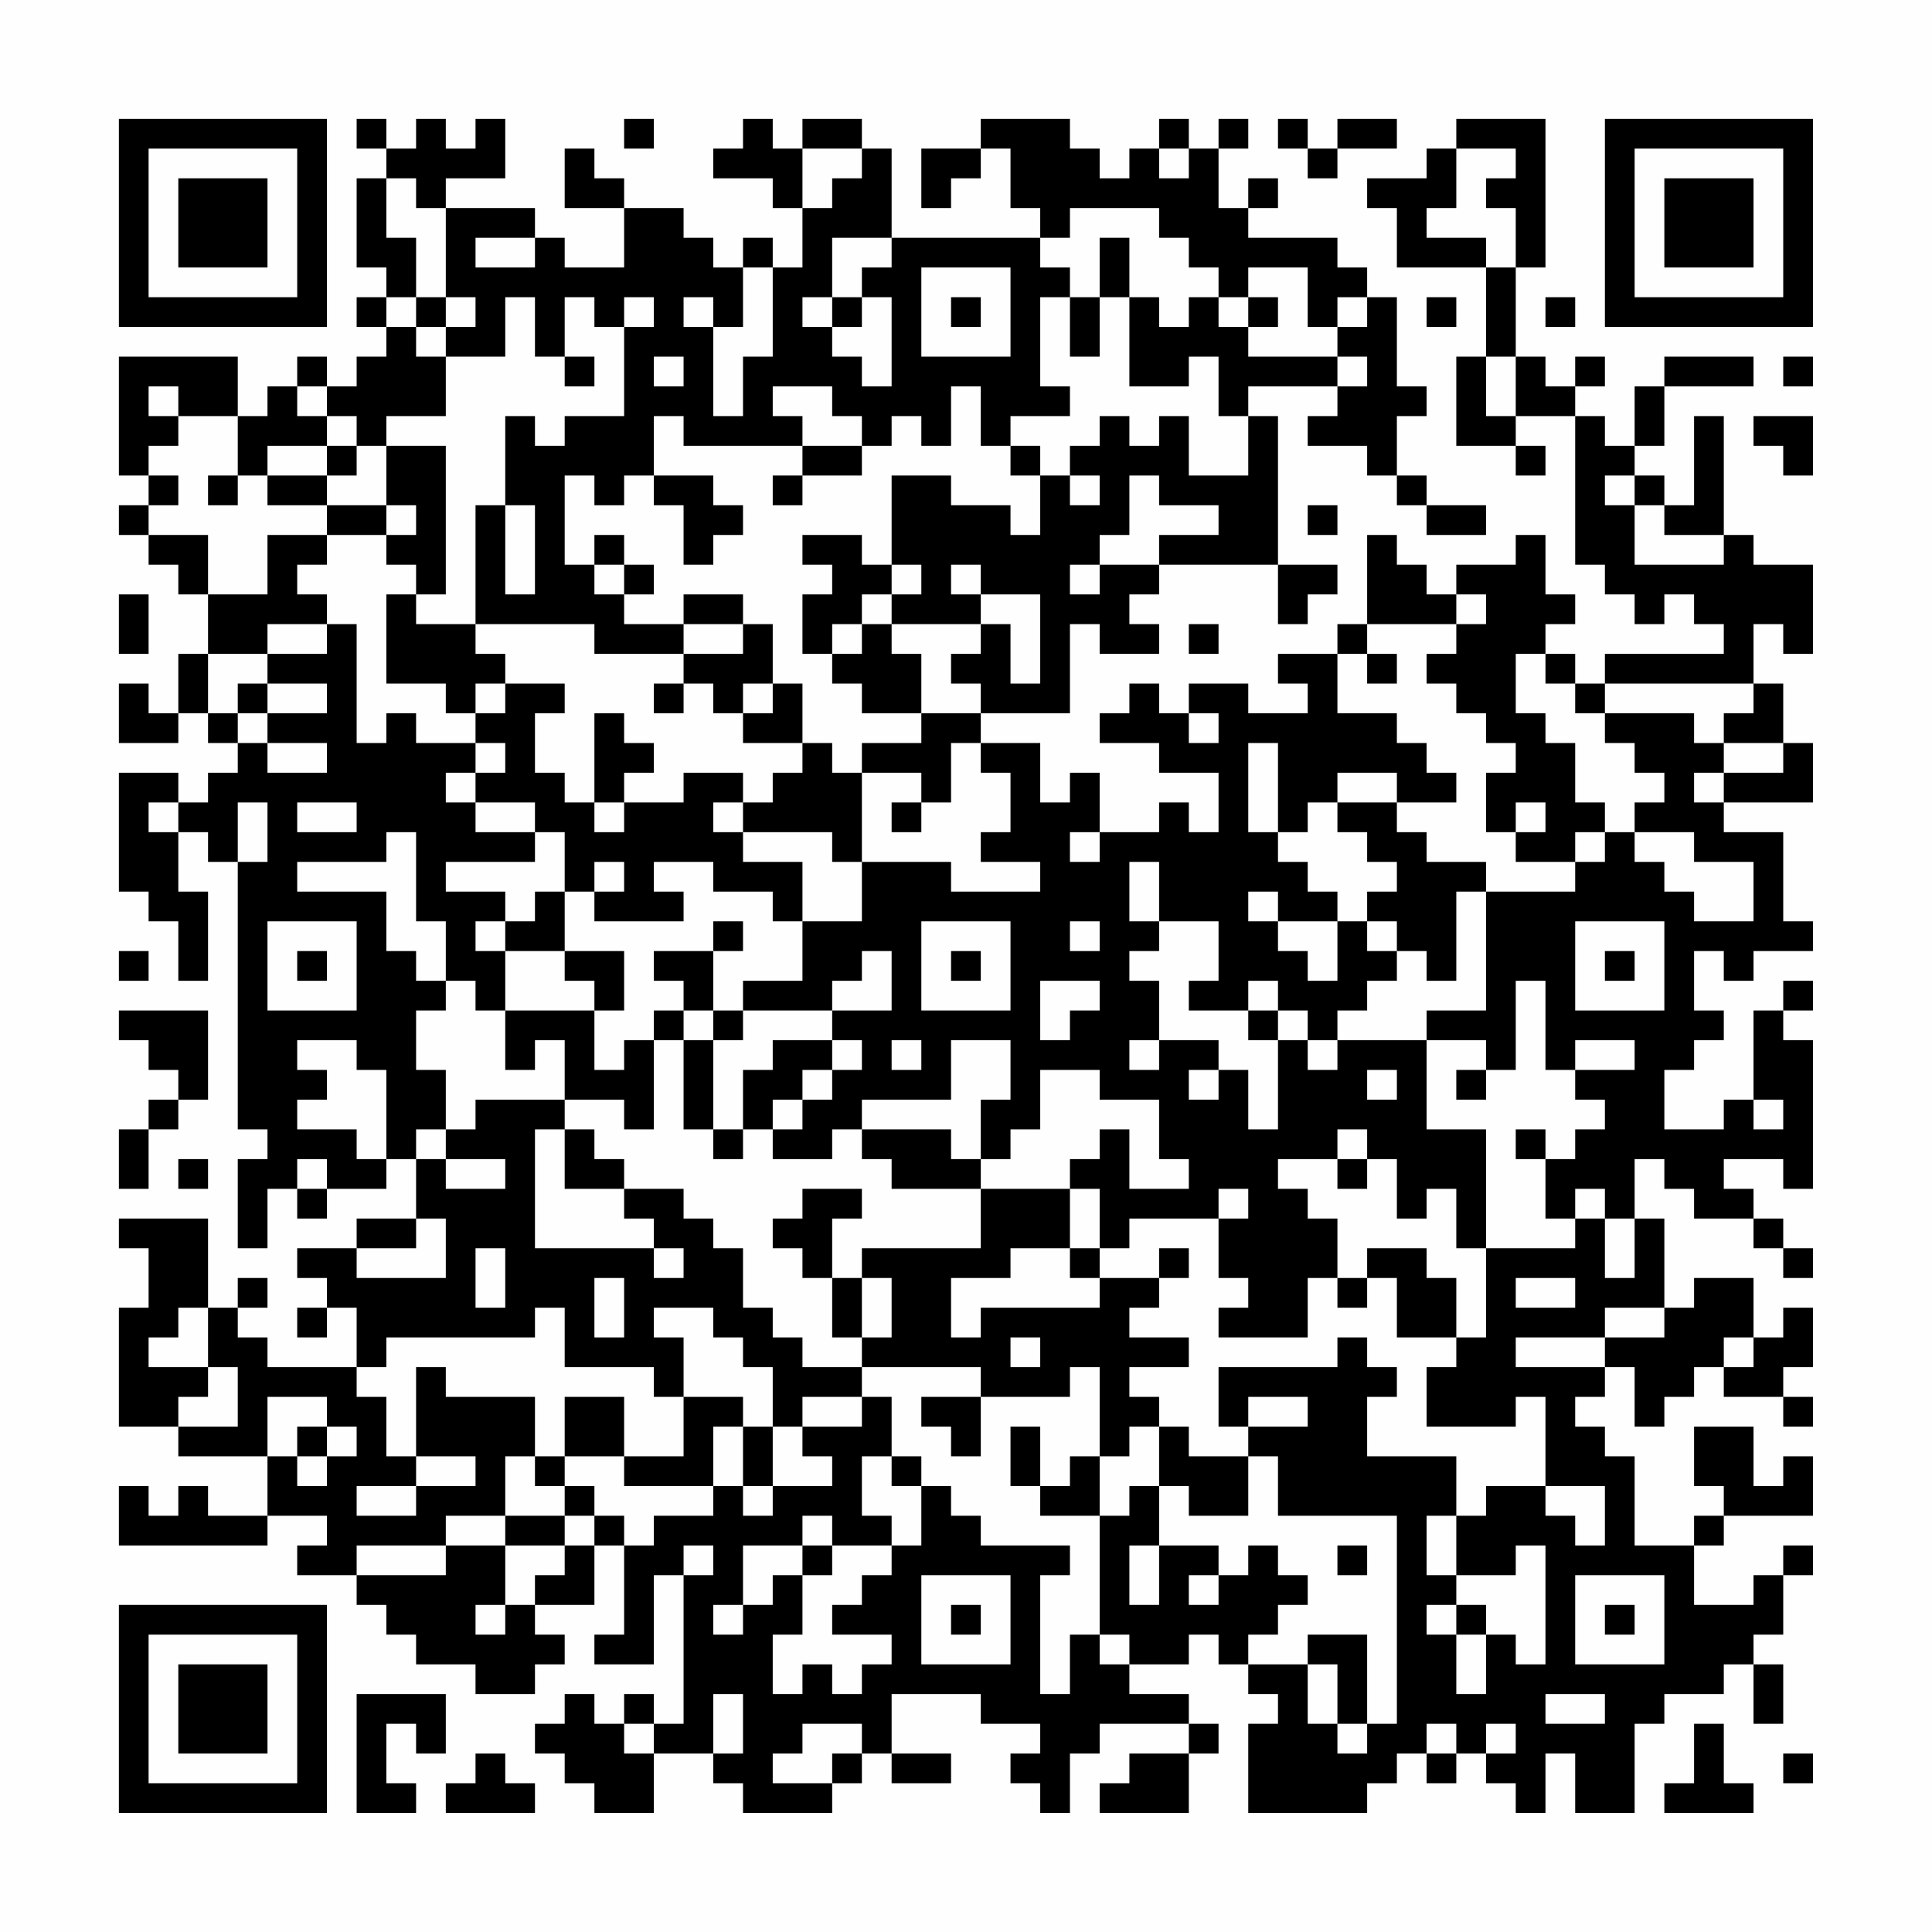 <?xml version="1.0" encoding="UTF-8"?>
<svg xmlns="http://www.w3.org/2000/svg" version="1.1" width="300" height="300" viewBox="0 0 300 300"><rect x="0" y="0" width="300" height="300" fill="#fefefe"/><g transform="scale(4.615)"><g transform="translate(4,4)"><path fill-rule="evenodd" d="M8 0L8 1L9 1L9 2L8 2L8 5L9 5L9 6L8 6L8 7L9 7L9 8L8 8L8 9L7 9L7 8L6 8L6 9L5 9L5 10L4 10L4 8L0 8L0 12L1 12L1 13L0 13L0 14L1 14L1 15L2 15L2 16L3 16L3 18L2 18L2 20L1 20L1 19L0 19L0 21L2 21L2 20L3 20L3 21L4 21L4 22L3 22L3 23L2 23L2 22L0 22L0 26L1 26L1 27L2 27L2 29L3 29L3 26L2 26L2 24L3 24L3 25L4 25L4 34L5 34L5 35L4 35L4 38L5 38L5 36L6 36L6 37L7 37L7 36L9 36L9 35L10 35L10 37L8 37L8 38L6 38L6 39L7 39L7 40L6 40L6 41L7 41L7 40L8 40L8 42L5 42L5 41L4 41L4 40L5 40L5 39L4 39L4 40L3 40L3 37L0 37L0 38L1 38L1 40L0 40L0 44L2 44L2 45L5 45L5 47L3 47L3 46L2 46L2 47L1 47L1 46L0 46L0 48L5 48L5 47L7 47L7 48L6 48L6 49L8 49L8 50L9 50L9 51L10 51L10 52L12 52L12 53L14 53L14 52L15 52L15 51L14 51L14 50L16 50L16 48L17 48L17 51L16 51L16 52L18 52L18 49L19 49L19 54L18 54L18 53L17 53L17 54L16 54L16 53L15 53L15 54L14 54L14 55L15 55L15 56L16 56L16 57L18 57L18 55L20 55L20 56L21 56L21 57L24 57L24 56L25 56L25 55L26 55L26 56L28 56L28 55L26 55L26 53L29 53L29 54L31 54L31 55L30 55L30 56L31 56L31 57L32 57L32 55L33 55L33 54L36 54L36 55L34 55L34 56L33 56L33 57L36 57L36 55L37 55L37 54L36 54L36 53L34 53L34 52L36 52L36 51L37 51L37 52L38 52L38 53L39 53L39 54L38 54L38 57L42 57L42 56L43 56L43 55L44 55L44 56L45 56L45 55L46 55L46 56L47 56L47 57L48 57L48 55L49 55L49 57L51 57L51 54L52 54L52 53L54 53L54 52L55 52L55 54L56 54L56 52L55 52L55 51L56 51L56 49L57 49L57 48L56 48L56 49L55 49L55 50L53 50L53 48L54 48L54 47L57 47L57 45L56 45L56 46L55 46L55 44L53 44L53 46L54 46L54 47L53 47L53 48L51 48L51 45L50 45L50 44L49 44L49 43L50 43L50 42L51 42L51 44L52 44L52 43L53 43L53 42L54 42L54 43L56 43L56 44L57 44L57 43L56 43L56 42L57 42L57 40L56 40L56 41L55 41L55 39L53 39L53 40L52 40L52 37L51 37L51 35L52 35L52 36L53 36L53 37L55 37L55 38L56 38L56 39L57 39L57 38L56 38L56 37L55 37L55 36L54 36L54 35L56 35L56 36L57 36L57 31L56 31L56 30L57 30L57 29L56 29L56 30L55 30L55 33L54 33L54 34L52 34L52 32L53 32L53 31L54 31L54 30L53 30L53 28L54 28L54 29L55 29L55 28L57 28L57 27L56 27L56 24L54 24L54 23L57 23L57 21L56 21L56 19L55 19L55 17L56 17L56 18L57 18L57 15L55 15L55 14L54 14L54 10L53 10L53 13L52 13L52 12L51 12L51 11L52 11L52 9L55 9L55 8L52 8L52 9L51 9L51 11L50 11L50 10L49 10L49 9L50 9L50 8L49 8L49 9L48 9L48 8L47 8L47 5L48 5L48 0L45 0L45 1L44 1L44 2L42 2L42 3L43 3L43 5L46 5L46 8L45 8L45 11L47 11L47 12L48 12L48 11L47 11L47 10L49 10L49 15L50 15L50 16L51 16L51 17L52 17L52 16L53 16L53 17L54 17L54 18L50 18L50 19L49 19L49 18L48 18L48 17L49 17L49 16L48 16L48 14L47 14L47 15L45 15L45 16L44 16L44 15L43 15L43 14L42 14L42 17L41 17L41 18L39 18L39 19L40 19L40 20L38 20L38 19L36 19L36 20L35 20L35 19L34 19L34 20L33 20L33 21L35 21L35 22L37 22L37 24L36 24L36 23L35 23L35 24L33 24L33 22L32 22L32 23L31 23L31 21L29 21L29 20L32 20L32 17L33 17L33 18L35 18L35 17L34 17L34 16L35 16L35 15L39 15L39 17L40 17L40 16L41 16L41 15L39 15L39 10L38 10L38 9L41 9L41 10L40 10L40 11L42 11L42 12L43 12L43 13L44 13L44 14L46 14L46 13L44 13L44 12L43 12L43 10L44 10L44 9L43 9L43 6L42 6L42 5L41 5L41 4L38 4L38 3L39 3L39 2L38 2L38 3L37 3L37 1L38 1L38 0L37 0L37 1L36 1L36 0L35 0L35 1L34 1L34 2L33 2L33 1L32 1L32 0L29 0L29 1L27 1L27 3L28 3L28 2L29 2L29 1L30 1L30 3L31 3L31 4L26 4L26 1L25 1L25 0L23 0L23 1L22 1L22 0L21 0L21 1L20 1L20 2L22 2L22 3L23 3L23 5L22 5L22 4L21 4L21 5L20 5L20 4L19 4L19 3L17 3L17 2L16 2L16 1L15 1L15 3L17 3L17 5L15 5L15 4L14 4L14 3L11 3L11 2L13 2L13 0L12 0L12 1L11 1L11 0L10 0L10 1L9 1L9 0ZM17 0L17 1L18 1L18 0ZM39 0L39 1L40 1L40 2L41 2L41 1L43 1L43 0L41 0L41 1L40 1L40 0ZM23 1L23 3L24 3L24 2L25 2L25 1ZM35 1L35 2L36 2L36 1ZM45 1L45 3L44 3L44 4L46 4L46 5L47 5L47 3L46 3L46 2L47 2L47 1ZM9 2L9 4L10 4L10 6L9 6L9 7L10 7L10 8L11 8L11 10L9 10L9 11L8 11L8 10L7 10L7 9L6 9L6 10L7 10L7 11L5 11L5 12L4 12L4 10L2 10L2 9L1 9L1 10L2 10L2 11L1 11L1 12L2 12L2 13L1 13L1 14L3 14L3 16L5 16L5 14L7 14L7 15L6 15L6 16L7 16L7 17L5 17L5 18L3 18L3 20L4 20L4 21L5 21L5 22L7 22L7 21L5 21L5 20L7 20L7 19L5 19L5 18L7 18L7 17L8 17L8 21L9 21L9 20L10 20L10 21L12 21L12 22L11 22L11 23L12 23L12 24L14 24L14 25L11 25L11 26L13 26L13 27L12 27L12 28L13 28L13 30L12 30L12 29L11 29L11 27L10 27L10 24L9 24L9 25L6 25L6 26L9 26L9 28L10 28L10 29L11 29L11 30L10 30L10 32L11 32L11 34L10 34L10 35L11 35L11 36L13 36L13 35L11 35L11 34L12 34L12 33L15 33L15 34L14 34L14 38L18 38L18 39L19 39L19 38L18 38L18 37L17 37L17 36L19 36L19 37L20 37L20 38L21 38L21 40L22 40L22 41L23 41L23 42L25 42L25 43L23 43L23 44L22 44L22 42L21 42L21 41L20 41L20 40L18 40L18 41L19 41L19 43L18 43L18 42L15 42L15 40L14 40L14 41L9 41L9 42L8 42L8 43L9 43L9 45L10 45L10 46L8 46L8 47L10 47L10 46L12 46L12 45L10 45L10 42L11 42L11 43L14 43L14 45L13 45L13 47L11 47L11 48L8 48L8 49L11 49L11 48L13 48L13 50L12 50L12 51L13 51L13 50L14 50L14 49L15 49L15 48L16 48L16 47L17 47L17 48L18 48L18 47L20 47L20 46L21 46L21 47L22 47L22 46L24 46L24 45L23 45L23 44L25 44L25 43L26 43L26 45L25 45L25 47L26 47L26 48L24 48L24 47L23 47L23 48L21 48L21 50L20 50L20 51L21 51L21 50L22 50L22 49L23 49L23 51L22 51L22 53L23 53L23 52L24 52L24 53L25 53L25 52L26 52L26 51L24 51L24 50L25 50L25 49L26 49L26 48L27 48L27 46L28 46L28 47L29 47L29 48L32 48L32 49L31 49L31 53L32 53L32 51L33 51L33 52L34 52L34 51L33 51L33 47L34 47L34 46L35 46L35 48L34 48L34 50L35 50L35 48L37 48L37 49L36 49L36 50L37 50L37 49L38 49L38 48L39 48L39 49L40 49L40 50L39 50L39 51L38 51L38 52L40 52L40 54L41 54L41 55L42 55L42 54L43 54L43 47L39 47L39 45L38 45L38 44L40 44L40 43L38 43L38 44L37 44L37 42L41 42L41 41L42 41L42 42L43 42L43 43L42 43L42 45L45 45L45 47L44 47L44 49L45 49L45 50L44 50L44 51L45 51L45 53L46 53L46 51L47 51L47 52L48 52L48 48L47 48L47 49L45 49L45 47L46 47L46 46L48 46L48 47L49 47L49 48L50 48L50 46L48 46L48 43L47 43L47 44L44 44L44 42L45 42L45 41L46 41L46 38L49 38L49 37L50 37L50 39L51 39L51 37L50 37L50 36L49 36L49 37L48 37L48 35L49 35L49 34L50 34L50 33L49 33L49 32L51 32L51 31L49 31L49 32L48 32L48 29L47 29L47 32L46 32L46 31L44 31L44 30L46 30L46 26L49 26L49 25L50 25L50 24L51 24L51 25L52 25L52 26L53 26L53 27L55 27L55 25L53 25L53 24L51 24L51 23L52 23L52 22L51 22L51 21L50 21L50 20L53 20L53 21L54 21L54 22L53 22L53 23L54 23L54 22L56 22L56 21L54 21L54 20L55 20L55 19L50 19L50 20L49 20L49 19L48 19L48 18L47 18L47 20L48 20L48 21L49 21L49 23L50 23L50 24L49 24L49 25L47 25L47 24L48 24L48 23L47 23L47 24L46 24L46 22L47 22L47 21L46 21L46 20L45 20L45 19L44 19L44 18L45 18L45 17L46 17L46 16L45 16L45 17L42 17L42 18L41 18L41 20L43 20L43 21L44 21L44 22L45 22L45 23L43 23L43 22L41 22L41 23L40 23L40 24L39 24L39 21L38 21L38 24L39 24L39 25L40 25L40 26L41 26L41 27L39 27L39 26L38 26L38 27L39 27L39 28L40 28L40 29L41 29L41 27L42 27L42 28L43 28L43 29L42 29L42 30L41 30L41 31L40 31L40 30L39 30L39 29L38 29L38 30L36 30L36 29L37 29L37 27L35 27L35 25L34 25L34 27L35 27L35 28L34 28L34 29L35 29L35 31L34 31L34 32L35 32L35 31L37 31L37 32L36 32L36 33L37 33L37 32L38 32L38 34L39 34L39 31L40 31L40 32L41 32L41 31L44 31L44 34L46 34L46 38L45 38L45 36L44 36L44 37L43 37L43 35L42 35L42 34L41 34L41 35L39 35L39 36L40 36L40 37L41 37L41 39L40 39L40 41L37 41L37 40L38 40L38 39L37 39L37 37L38 37L38 36L37 36L37 37L34 37L34 38L33 38L33 36L32 36L32 35L33 35L33 34L34 34L34 36L36 36L36 35L35 35L35 33L33 33L33 32L31 32L31 34L30 34L30 35L29 35L29 33L30 33L30 31L28 31L28 33L25 33L25 34L24 34L24 35L22 35L22 34L23 34L23 33L24 33L24 32L25 32L25 31L24 31L24 30L26 30L26 28L25 28L25 29L24 29L24 30L21 30L21 29L23 29L23 27L25 27L25 25L28 25L28 26L31 26L31 25L29 25L29 24L30 24L30 22L29 22L29 21L28 21L28 23L27 23L27 22L25 22L25 21L27 21L27 20L29 20L29 19L28 19L28 18L29 18L29 17L30 17L30 19L31 19L31 16L29 16L29 15L28 15L28 16L29 16L29 17L26 17L26 16L27 16L27 15L26 15L26 12L28 12L28 13L30 13L30 14L31 14L31 12L32 12L32 13L33 13L33 12L32 12L32 11L33 11L33 10L34 10L34 11L35 11L35 10L36 10L36 12L38 12L38 10L37 10L37 8L36 8L36 9L34 9L34 6L35 6L35 7L36 7L36 6L37 6L37 7L38 7L38 8L41 8L41 9L42 9L42 8L41 8L41 7L42 7L42 6L41 6L41 7L40 7L40 5L38 5L38 6L37 6L37 5L36 5L36 4L35 4L35 3L32 3L32 4L31 4L31 5L32 5L32 6L31 6L31 9L32 9L32 10L30 10L30 11L29 11L29 9L28 9L28 11L27 11L27 10L26 10L26 11L25 11L25 10L24 10L24 9L22 9L22 10L23 10L23 11L19 11L19 10L18 10L18 12L17 12L17 13L16 13L16 12L15 12L15 15L16 15L16 16L17 16L17 17L19 17L19 18L16 18L16 17L12 17L12 13L13 13L13 16L14 16L14 13L13 13L13 10L14 10L14 11L15 11L15 10L17 10L17 7L18 7L18 6L17 6L17 7L16 7L16 6L15 6L15 8L14 8L14 6L13 6L13 8L11 8L11 7L12 7L12 6L11 6L11 3L10 3L10 2ZM12 4L12 5L14 5L14 4ZM24 4L24 6L23 6L23 7L24 7L24 8L25 8L25 9L26 9L26 6L25 6L25 5L26 5L26 4ZM33 4L33 6L32 6L32 8L33 8L33 6L34 6L34 4ZM21 5L21 7L20 7L20 6L19 6L19 7L20 7L20 10L21 10L21 8L22 8L22 5ZM27 5L27 8L30 8L30 5ZM10 6L10 7L11 7L11 6ZM24 6L24 7L25 7L25 6ZM28 6L28 7L29 7L29 6ZM38 6L38 7L39 7L39 6ZM44 6L44 7L45 7L45 6ZM48 6L48 7L49 7L49 6ZM15 8L15 9L16 9L16 8ZM18 8L18 9L19 9L19 8ZM46 8L46 10L47 10L47 8ZM56 8L56 9L57 9L57 8ZM55 10L55 11L56 11L56 12L57 12L57 10ZM7 11L7 12L5 12L5 13L7 13L7 14L9 14L9 15L10 15L10 16L9 16L9 19L11 19L11 20L12 20L12 21L13 21L13 22L12 22L12 23L14 23L14 24L15 24L15 26L14 26L14 27L13 27L13 28L15 28L15 29L16 29L16 30L13 30L13 32L14 32L14 31L15 31L15 33L17 33L17 34L18 34L18 31L19 31L19 34L20 34L20 35L21 35L21 34L22 34L22 33L23 33L23 32L24 32L24 31L22 31L22 32L21 32L21 34L20 34L20 31L21 31L21 30L20 30L20 28L21 28L21 27L20 27L20 28L18 28L18 29L19 29L19 30L18 30L18 31L17 31L17 32L16 32L16 30L17 30L17 28L15 28L15 26L16 26L16 27L19 27L19 26L18 26L18 25L20 25L20 26L22 26L22 27L23 27L23 25L21 25L21 24L24 24L24 25L25 25L25 22L24 22L24 21L23 21L23 19L22 19L22 17L21 17L21 16L19 16L19 17L21 17L21 18L19 18L19 19L18 19L18 20L19 20L19 19L20 19L20 20L21 20L21 21L23 21L23 22L22 22L22 23L21 23L21 22L19 22L19 23L17 23L17 22L18 22L18 21L17 21L17 20L16 20L16 23L15 23L15 22L14 22L14 20L15 20L15 19L13 19L13 18L12 18L12 17L10 17L10 16L11 16L11 11L9 11L9 13L7 13L7 12L8 12L8 11ZM23 11L23 12L22 12L22 13L23 13L23 12L25 12L25 11ZM30 11L30 12L31 12L31 11ZM3 12L3 13L4 13L4 12ZM18 12L18 13L19 13L19 15L20 15L20 14L21 14L21 13L20 13L20 12ZM34 12L34 14L33 14L33 15L32 15L32 16L33 16L33 15L35 15L35 14L37 14L37 13L35 13L35 12ZM50 12L50 13L51 13L51 15L54 15L54 14L52 14L52 13L51 13L51 12ZM9 13L9 14L10 14L10 13ZM40 13L40 14L41 14L41 13ZM16 14L16 15L17 15L17 16L18 16L18 15L17 15L17 14ZM23 14L23 15L24 15L24 16L23 16L23 18L24 18L24 19L25 19L25 20L27 20L27 18L26 18L26 17L25 17L25 16L26 16L26 15L25 15L25 14ZM0 16L0 18L1 18L1 16ZM24 17L24 18L25 18L25 17ZM36 17L36 18L37 18L37 17ZM42 18L42 19L43 19L43 18ZM4 19L4 20L5 20L5 19ZM12 19L12 20L13 20L13 19ZM21 19L21 20L22 20L22 19ZM36 20L36 21L37 21L37 20ZM1 23L1 24L2 24L2 23ZM4 23L4 25L5 25L5 23ZM6 23L6 24L8 24L8 23ZM16 23L16 24L17 24L17 23ZM20 23L20 24L21 24L21 23ZM26 23L26 24L27 24L27 23ZM41 23L41 24L42 24L42 25L43 25L43 26L42 26L42 27L43 27L43 28L44 28L44 29L45 29L45 26L46 26L46 25L44 25L44 24L43 24L43 23ZM32 24L32 25L33 25L33 24ZM16 25L16 26L17 26L17 25ZM5 27L5 30L8 30L8 27ZM27 27L27 30L30 30L30 27ZM32 27L32 28L33 28L33 27ZM49 27L49 30L52 30L52 27ZM0 28L0 29L1 29L1 28ZM6 28L6 29L7 29L7 28ZM28 28L28 29L29 29L29 28ZM50 28L50 29L51 29L51 28ZM31 29L31 31L32 31L32 30L33 30L33 29ZM0 30L0 31L1 31L1 32L2 32L2 33L1 33L1 34L0 34L0 36L1 36L1 34L2 34L2 33L3 33L3 30ZM19 30L19 31L20 31L20 30ZM38 30L38 31L39 31L39 30ZM6 31L6 32L7 32L7 33L6 33L6 34L8 34L8 35L9 35L9 32L8 32L8 31ZM26 31L26 32L27 32L27 31ZM42 32L42 33L43 33L43 32ZM45 32L45 33L46 33L46 32ZM55 33L55 34L56 34L56 33ZM15 34L15 36L17 36L17 35L16 35L16 34ZM25 34L25 35L26 35L26 36L29 36L29 38L25 38L25 39L24 39L24 37L25 37L25 36L23 36L23 37L22 37L22 38L23 38L23 39L24 39L24 41L25 41L25 42L29 42L29 43L27 43L27 44L28 44L28 45L29 45L29 43L32 43L32 42L33 42L33 45L32 45L32 46L31 46L31 44L30 44L30 46L31 46L31 47L33 47L33 45L34 45L34 44L35 44L35 46L36 46L36 47L38 47L38 45L36 45L36 44L35 44L35 43L34 43L34 42L36 42L36 41L34 41L34 40L35 40L35 39L36 39L36 38L35 38L35 39L33 39L33 38L32 38L32 36L29 36L29 35L28 35L28 34ZM47 34L47 35L48 35L48 34ZM2 35L2 36L3 36L3 35ZM6 35L6 36L7 36L7 35ZM41 35L41 36L42 36L42 35ZM10 37L10 38L8 38L8 39L11 39L11 37ZM12 38L12 40L13 40L13 38ZM30 38L30 39L28 39L28 41L29 41L29 40L33 40L33 39L32 39L32 38ZM42 38L42 39L41 39L41 40L42 40L42 39L43 39L43 41L45 41L45 39L44 39L44 38ZM16 39L16 41L17 41L17 39ZM25 39L25 41L26 41L26 39ZM47 39L47 40L49 40L49 39ZM2 40L2 41L1 41L1 42L3 42L3 43L2 43L2 44L4 44L4 42L3 42L3 40ZM50 40L50 41L47 41L47 42L50 42L50 41L52 41L52 40ZM30 41L30 42L31 42L31 41ZM54 41L54 42L55 42L55 41ZM5 43L5 45L6 45L6 46L7 46L7 45L8 45L8 44L7 44L7 43ZM15 43L15 45L14 45L14 46L15 46L15 47L13 47L13 48L15 48L15 47L16 47L16 46L15 46L15 45L17 45L17 46L20 46L20 44L21 44L21 46L22 46L22 44L21 44L21 43L19 43L19 45L17 45L17 43ZM6 44L6 45L7 45L7 44ZM26 45L26 46L27 46L27 45ZM19 48L19 49L20 49L20 48ZM23 48L23 49L24 49L24 48ZM41 48L41 49L42 49L42 48ZM27 49L27 52L30 52L30 49ZM49 49L49 52L52 52L52 49ZM28 50L28 51L29 51L29 50ZM45 50L45 51L46 51L46 50ZM50 50L50 51L51 51L51 50ZM40 51L40 52L41 52L41 54L42 54L42 51ZM8 53L8 57L10 57L10 56L9 56L9 54L10 54L10 55L11 55L11 53ZM20 53L20 55L21 55L21 53ZM48 53L48 54L50 54L50 53ZM17 54L17 55L18 55L18 54ZM23 54L23 55L22 55L22 56L24 56L24 55L25 55L25 54ZM44 54L44 55L45 55L45 54ZM46 54L46 55L47 55L47 54ZM53 54L53 56L52 56L52 57L55 57L55 56L54 56L54 54ZM12 55L12 56L11 56L11 57L14 57L14 56L13 56L13 55ZM56 55L56 56L57 56L57 55ZM0 0L0 7L7 7L7 0ZM1 1L1 6L6 6L6 1ZM2 2L2 5L5 5L5 2ZM50 0L50 7L57 7L57 0ZM51 1L51 6L56 6L56 1ZM52 2L52 5L55 5L55 2ZM0 50L0 57L7 57L7 50ZM1 51L1 56L6 56L6 51ZM2 52L2 55L5 55L5 52Z" fill="#000000"/></g></g></svg>
